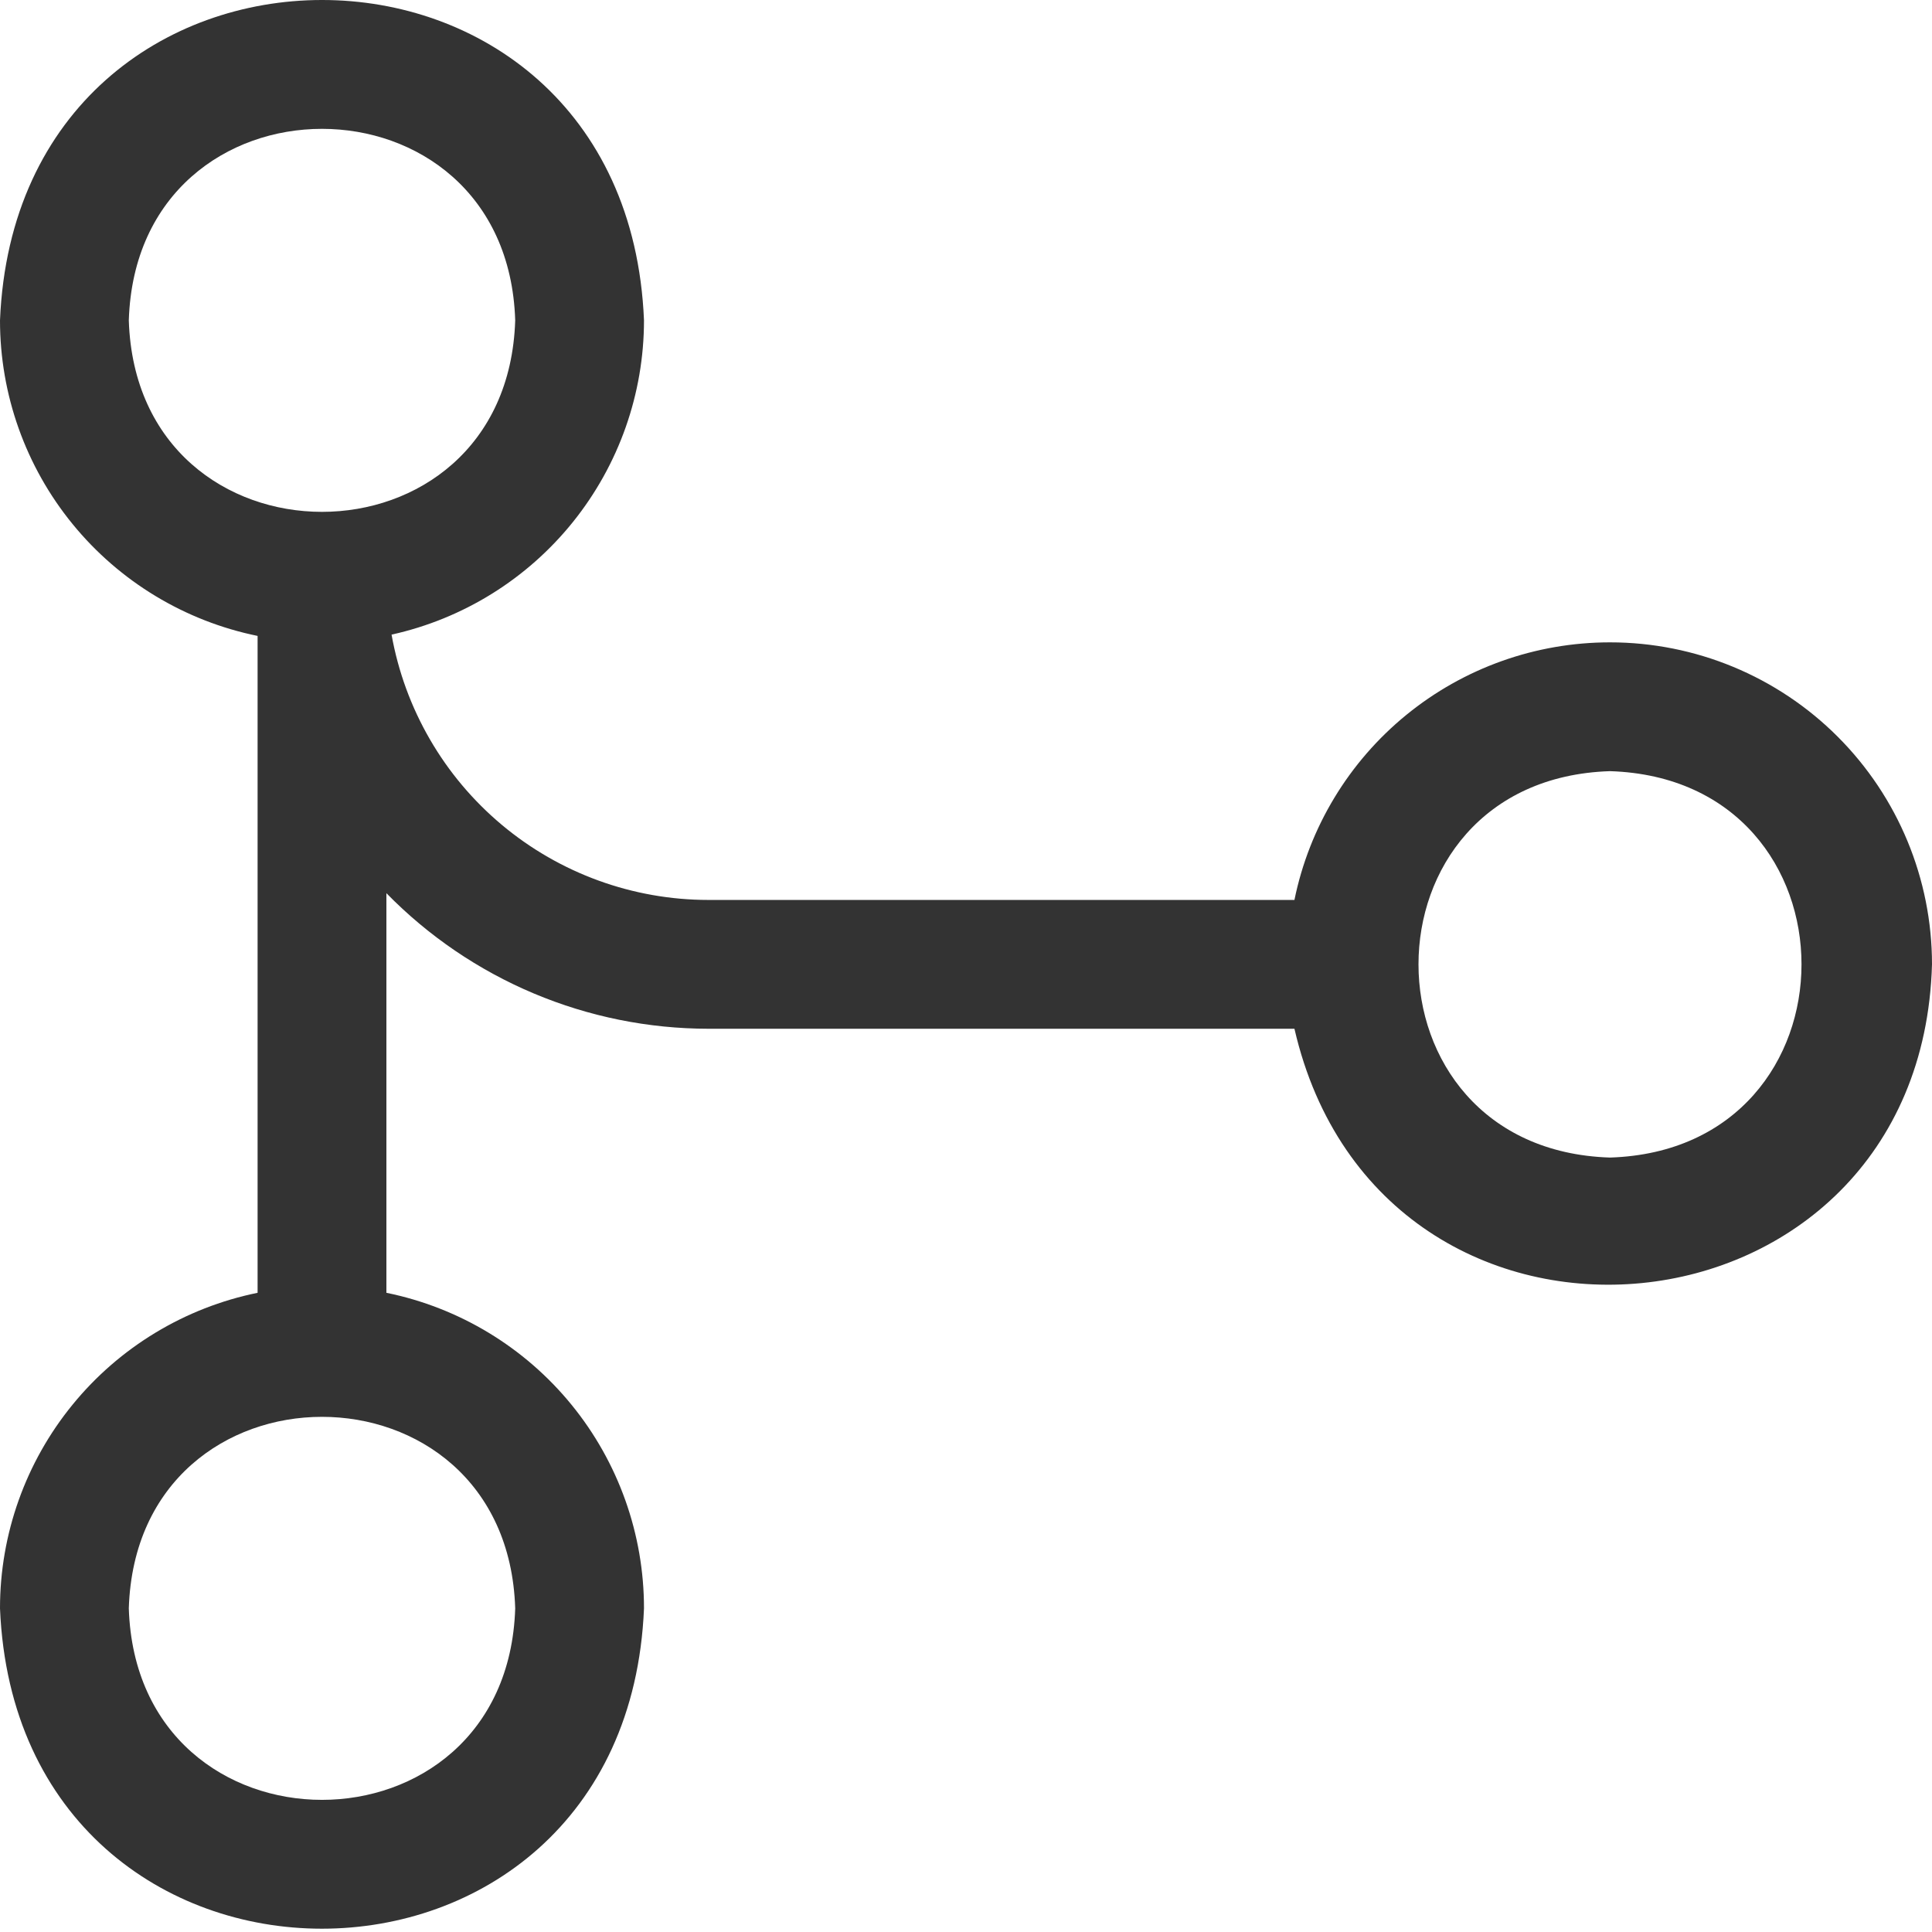 <svg width="100" height="100" viewBox="0 0 100 100" fill="none" xmlns="http://www.w3.org/2000/svg">
<path d="M83.333 33.248C79.491 33.247 75.767 34.574 72.79 37.004C69.814 39.433 67.768 42.817 67 46.581H36.667C32.756 46.58 28.971 45.203 25.973 42.693C22.975 40.182 20.955 36.697 20.267 32.848C23.971 32.029 27.285 29.97 29.66 27.012C32.036 24.055 33.332 20.375 33.333 16.581C32.417 -5.535 0.917 -5.519 3.47428e-07 16.581C-0.001 20.423 1.326 24.148 3.756 27.124C6.185 30.101 9.569 32.146 13.333 32.915V66.915C9.569 67.683 6.185 69.728 3.756 72.705C1.326 75.681 -0.001 79.406 3.47428e-07 83.248C0.917 105.365 32.417 105.348 33.333 83.248C33.334 79.406 32.007 75.681 29.578 72.705C27.148 69.728 23.765 67.683 20 66.915V46.231C22.171 48.451 24.764 50.215 27.626 51.42C30.488 52.625 33.562 53.246 36.667 53.248H67C71.483 72.681 99.433 70.031 100 49.915C100 45.494 98.244 41.255 95.118 38.13C91.993 35.004 87.754 33.248 83.333 33.248ZM6.667 16.581C7.083 3.365 26.25 3.365 26.667 16.581C26.25 29.798 7.083 29.798 6.667 16.581ZM26.667 83.248C26.25 96.465 7.083 96.465 6.667 83.248C7.083 70.031 26.25 70.031 26.667 83.248ZM83.333 59.915C70.117 59.498 70.117 40.331 83.333 39.915C96.55 40.331 96.55 59.498 83.333 59.915Z" fill="#333333"/>
</svg>
